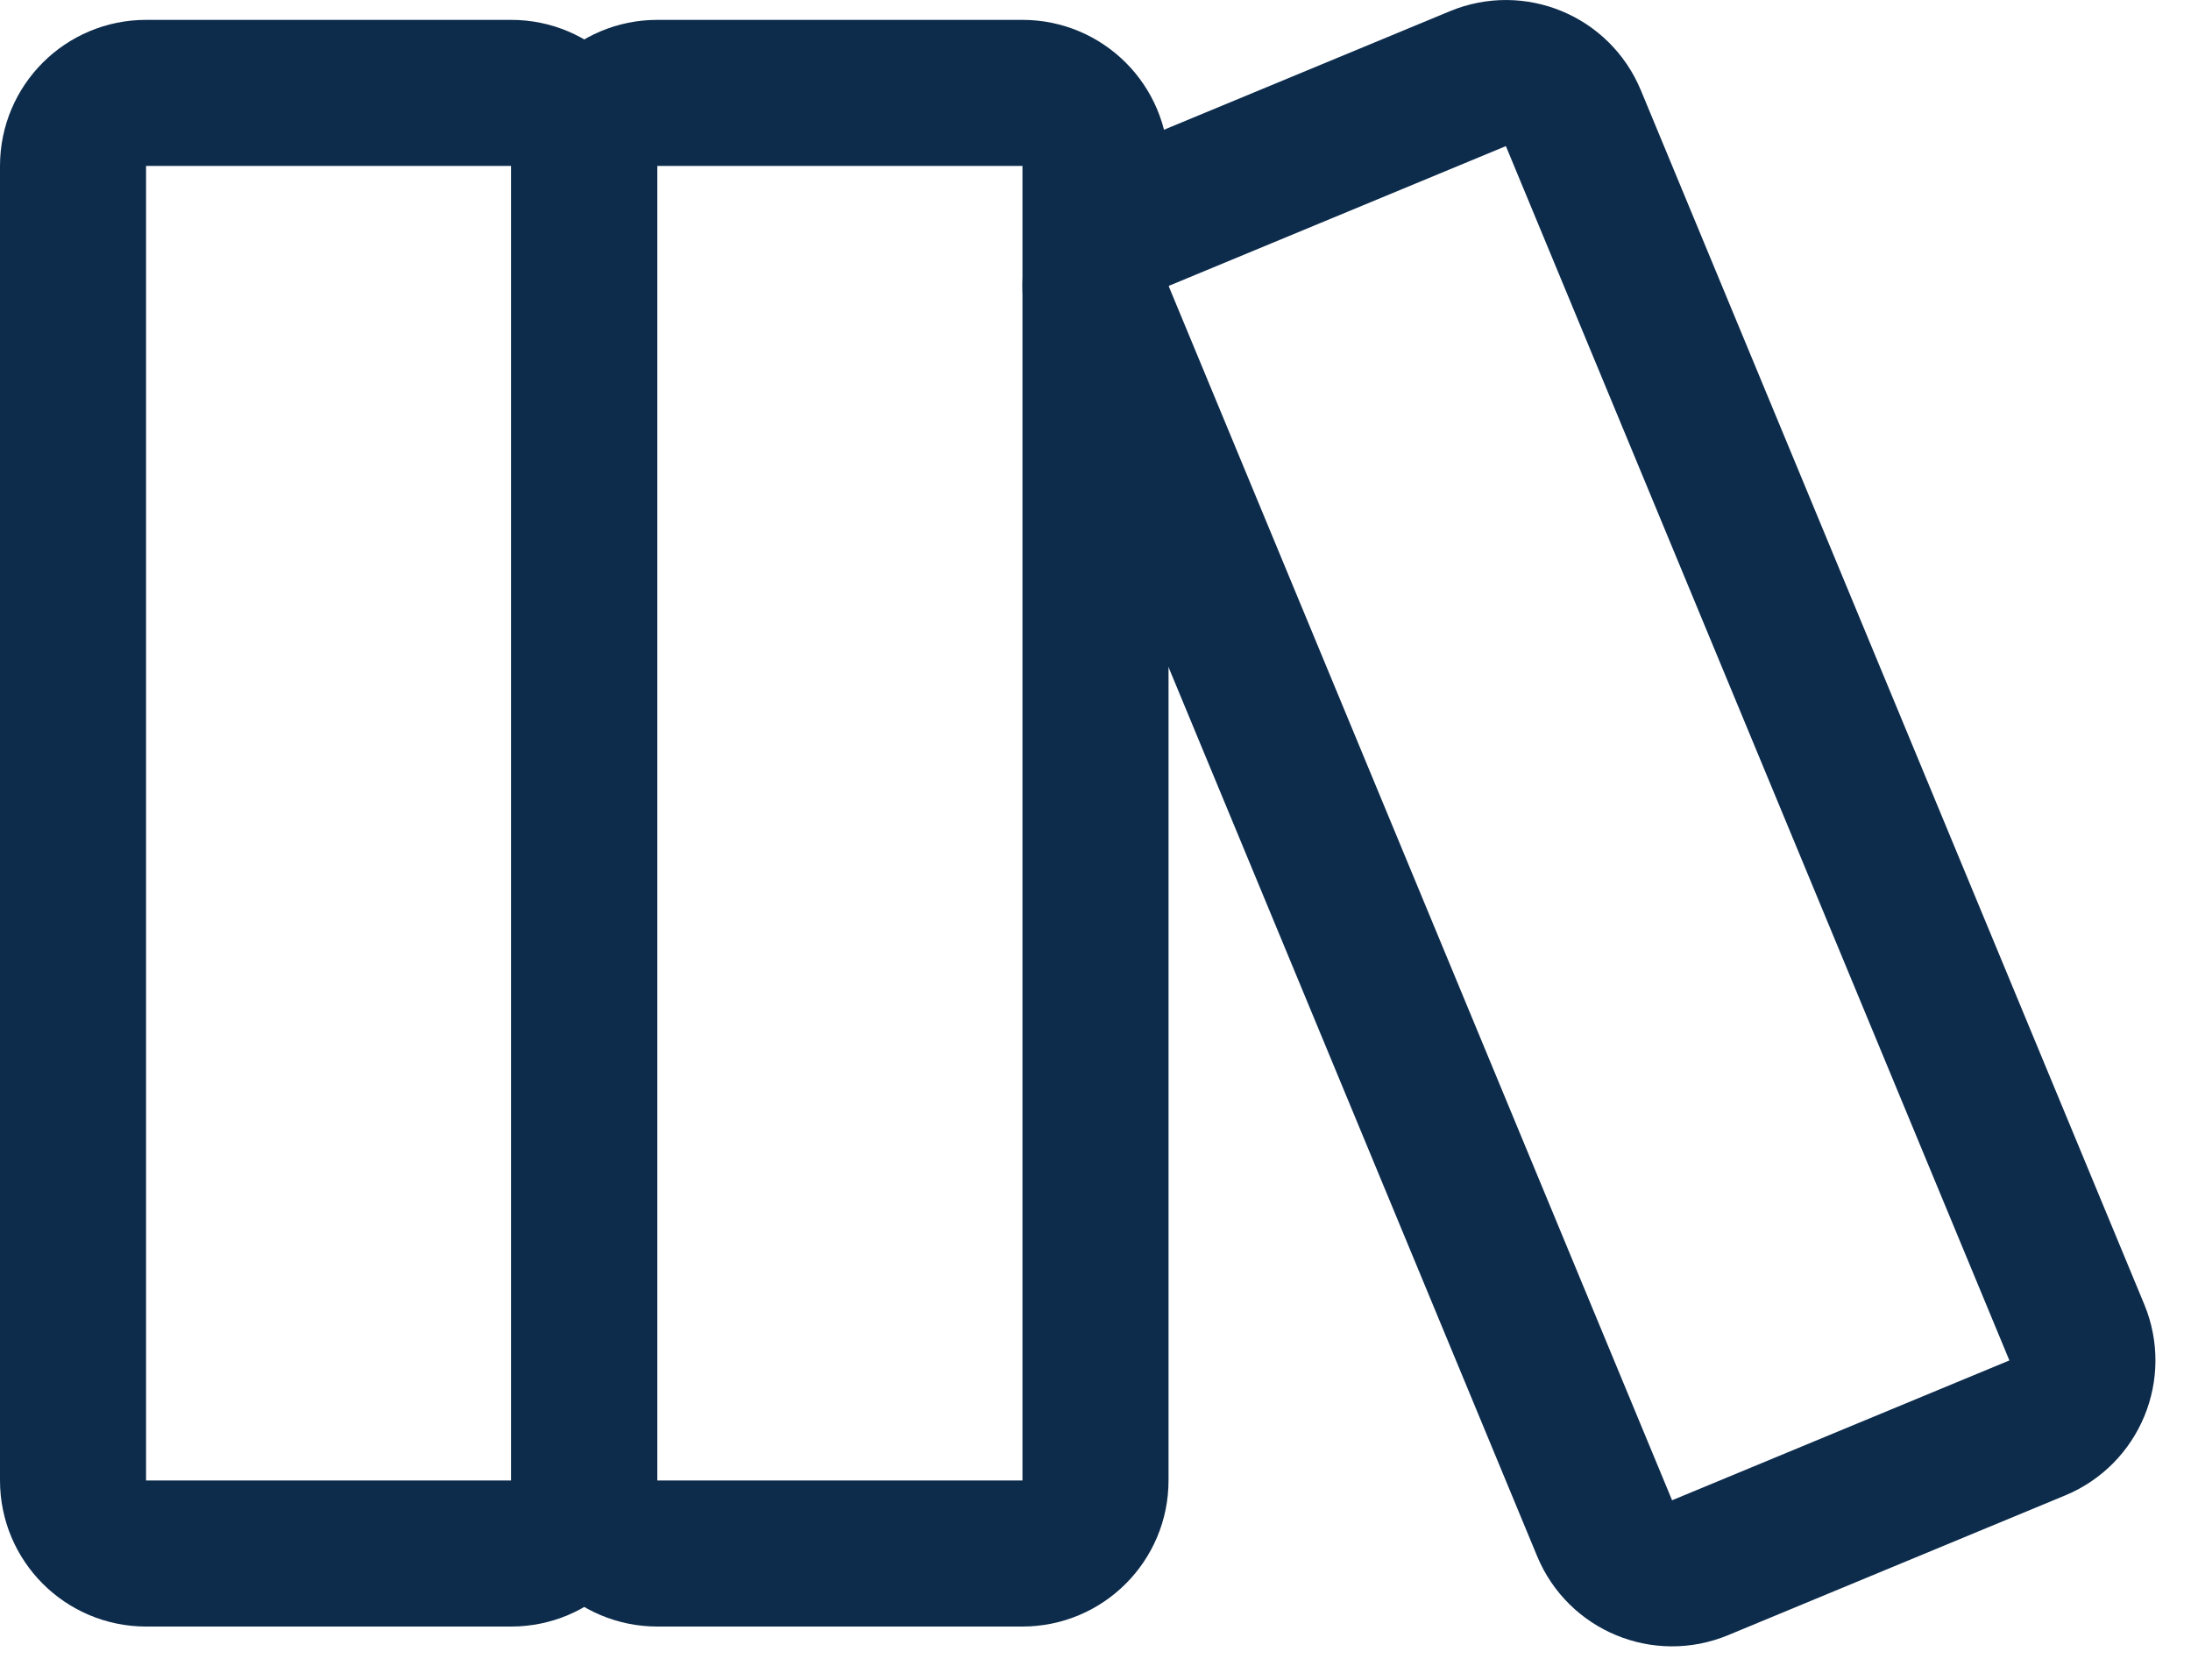 <svg width="30" height="23" viewBox="0 0 30 23" fill="none" xmlns="http://www.w3.org/2000/svg">
<path d="M2 1.272H7C7.552 1.272 8 1.719 8 2.272V20.272C8 20.824 7.552 21.272 7 21.272H2C1.448 21.272 1 20.824 1 20.272V2.272C1 1.719 1.448 1.272 2 1.272Z" stroke="#0d2c4c" stroke-width="2"/>
<path d="M9 1.272H14C14.552 1.272 15 1.719 15 2.272V20.272C15 20.824 14.552 21.272 14 21.272H9C8.448 21.272 8 20.824 8 20.272V2.272C8 1.719 8.448 1.272 9 1.272Z" stroke="#0d2c4c" stroke-width="2"/>
<path d="M15.617 2.992L20.236 1.077C20.747 0.865 21.331 1.107 21.543 1.618L28.437 18.245C28.648 18.755 28.406 19.34 27.896 19.552L23.277 21.467C22.767 21.678 22.182 21.436 21.971 20.926L15.077 4.298C14.865 3.788 15.107 3.203 15.617 2.992Z" stroke="#0d2c4c" stroke-width="2"/>
</svg>